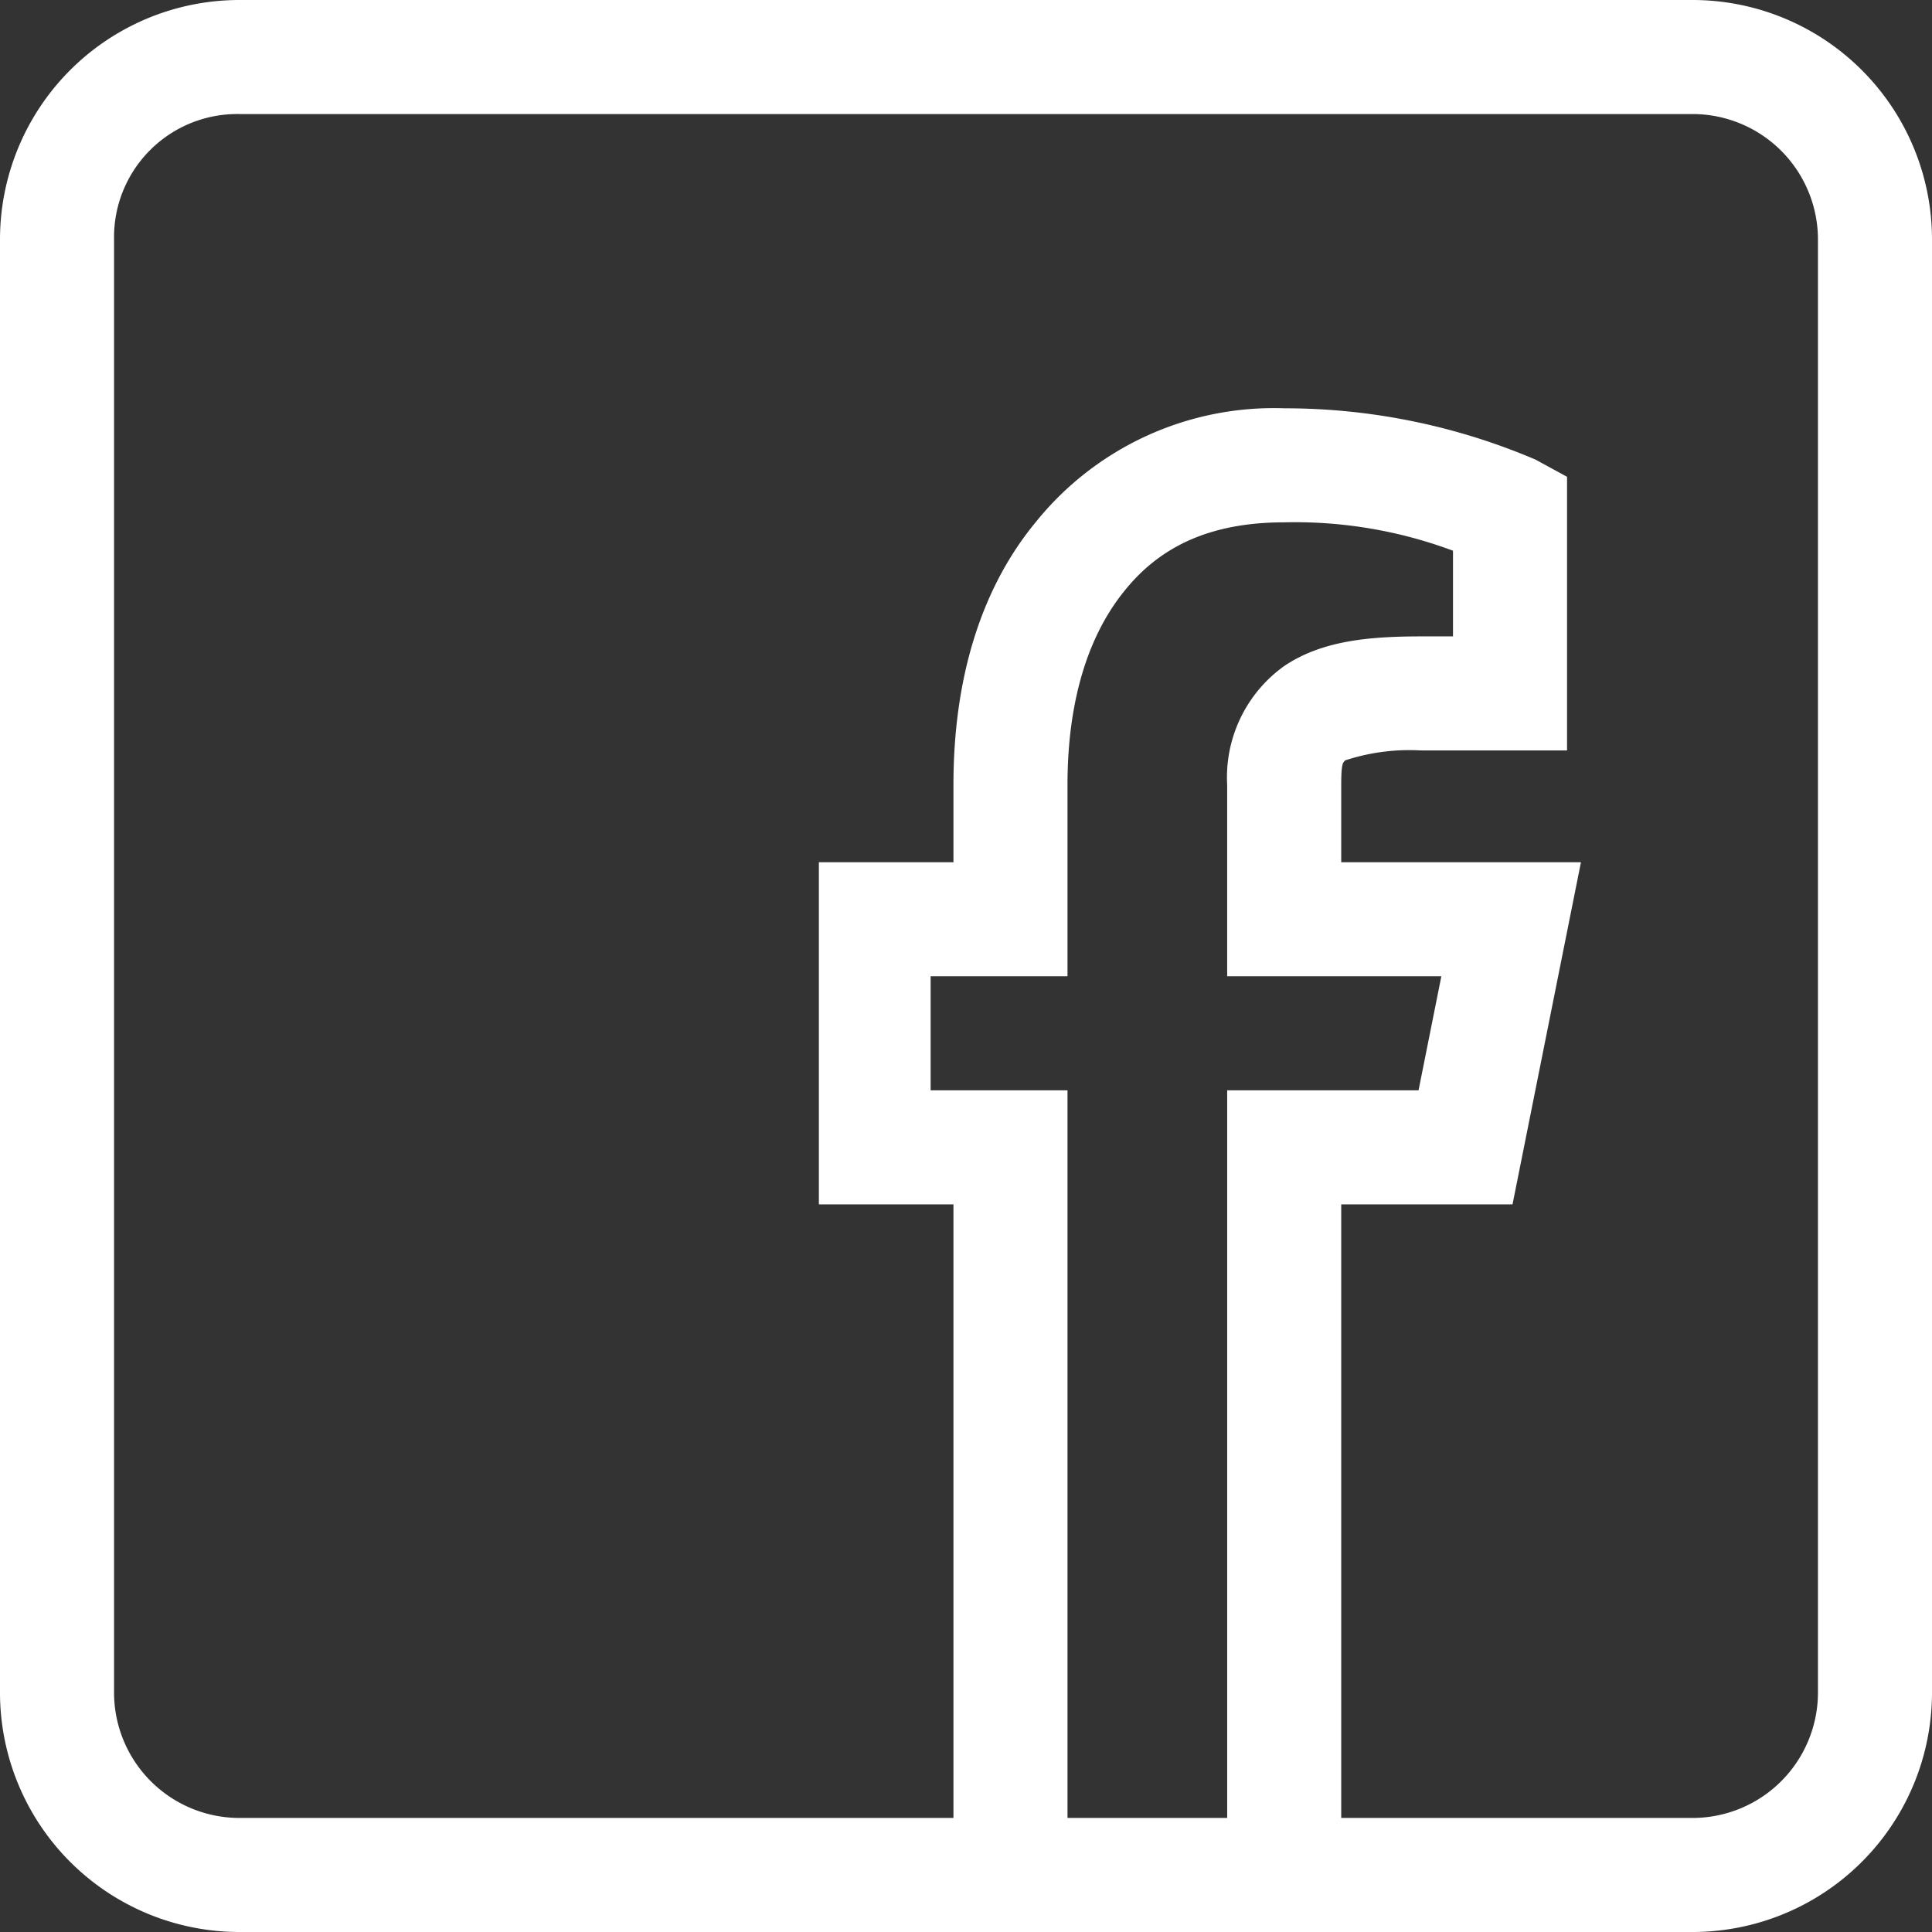 <svg xmlns="http://www.w3.org/2000/svg" width="1.2in" height="1.2in" viewBox="0 0 84.7 84.7"><rect x="0" y="0" width="84.7" height="84.7" fill="#333333" stroke="none"/><path fill="#fff" stroke="#fff" stroke-miterlimit="10" d="M74.2.5a10 10 0 0 1 10 10v63.7a10 10 0 0 1-10 10H10.5a10 10 0 0 1-10-10V10.5a10 10 0 0 1 10-10zm-69.7 10v63.7a6 6 0 0 0 6 6h31.8V52.3h-5.9v-14h5.9v-3.9c0-4.4 1.1-8.3 3.5-11.2a12.9 12.9 0 0 1 10.5-4.8 27.5 27.5 0 0 1 10.8 2.2l1.1.6v11.2h-5.9a9.5 9.5 0 0 0-3.6.5c-.3.3-.4.4-.4 1.5v3.9h10.4l-2.8 14h-7.6v27.9h15.9a6 6 0 0 0 6-6V10.5a6 6 0 0 0-6-6H10.5a5.9 5.9 0 0 0-6 6zm44.4 15.1c-1.7 2.1-2.6 5.1-2.6 8.8v7.9h-6v6h6v31.9h8V48.3h8.3l1.2-6h-9.5v-7.9a5.5 5.5 0 0 1 2.3-4.8c1.5-1 3.4-1.2 5.7-1.2h1.9v-4.6a20.3 20.3 0 0 0-7.9-1.4c-3.5 0-5.8 1.2-7.4 3.2z"/></svg>